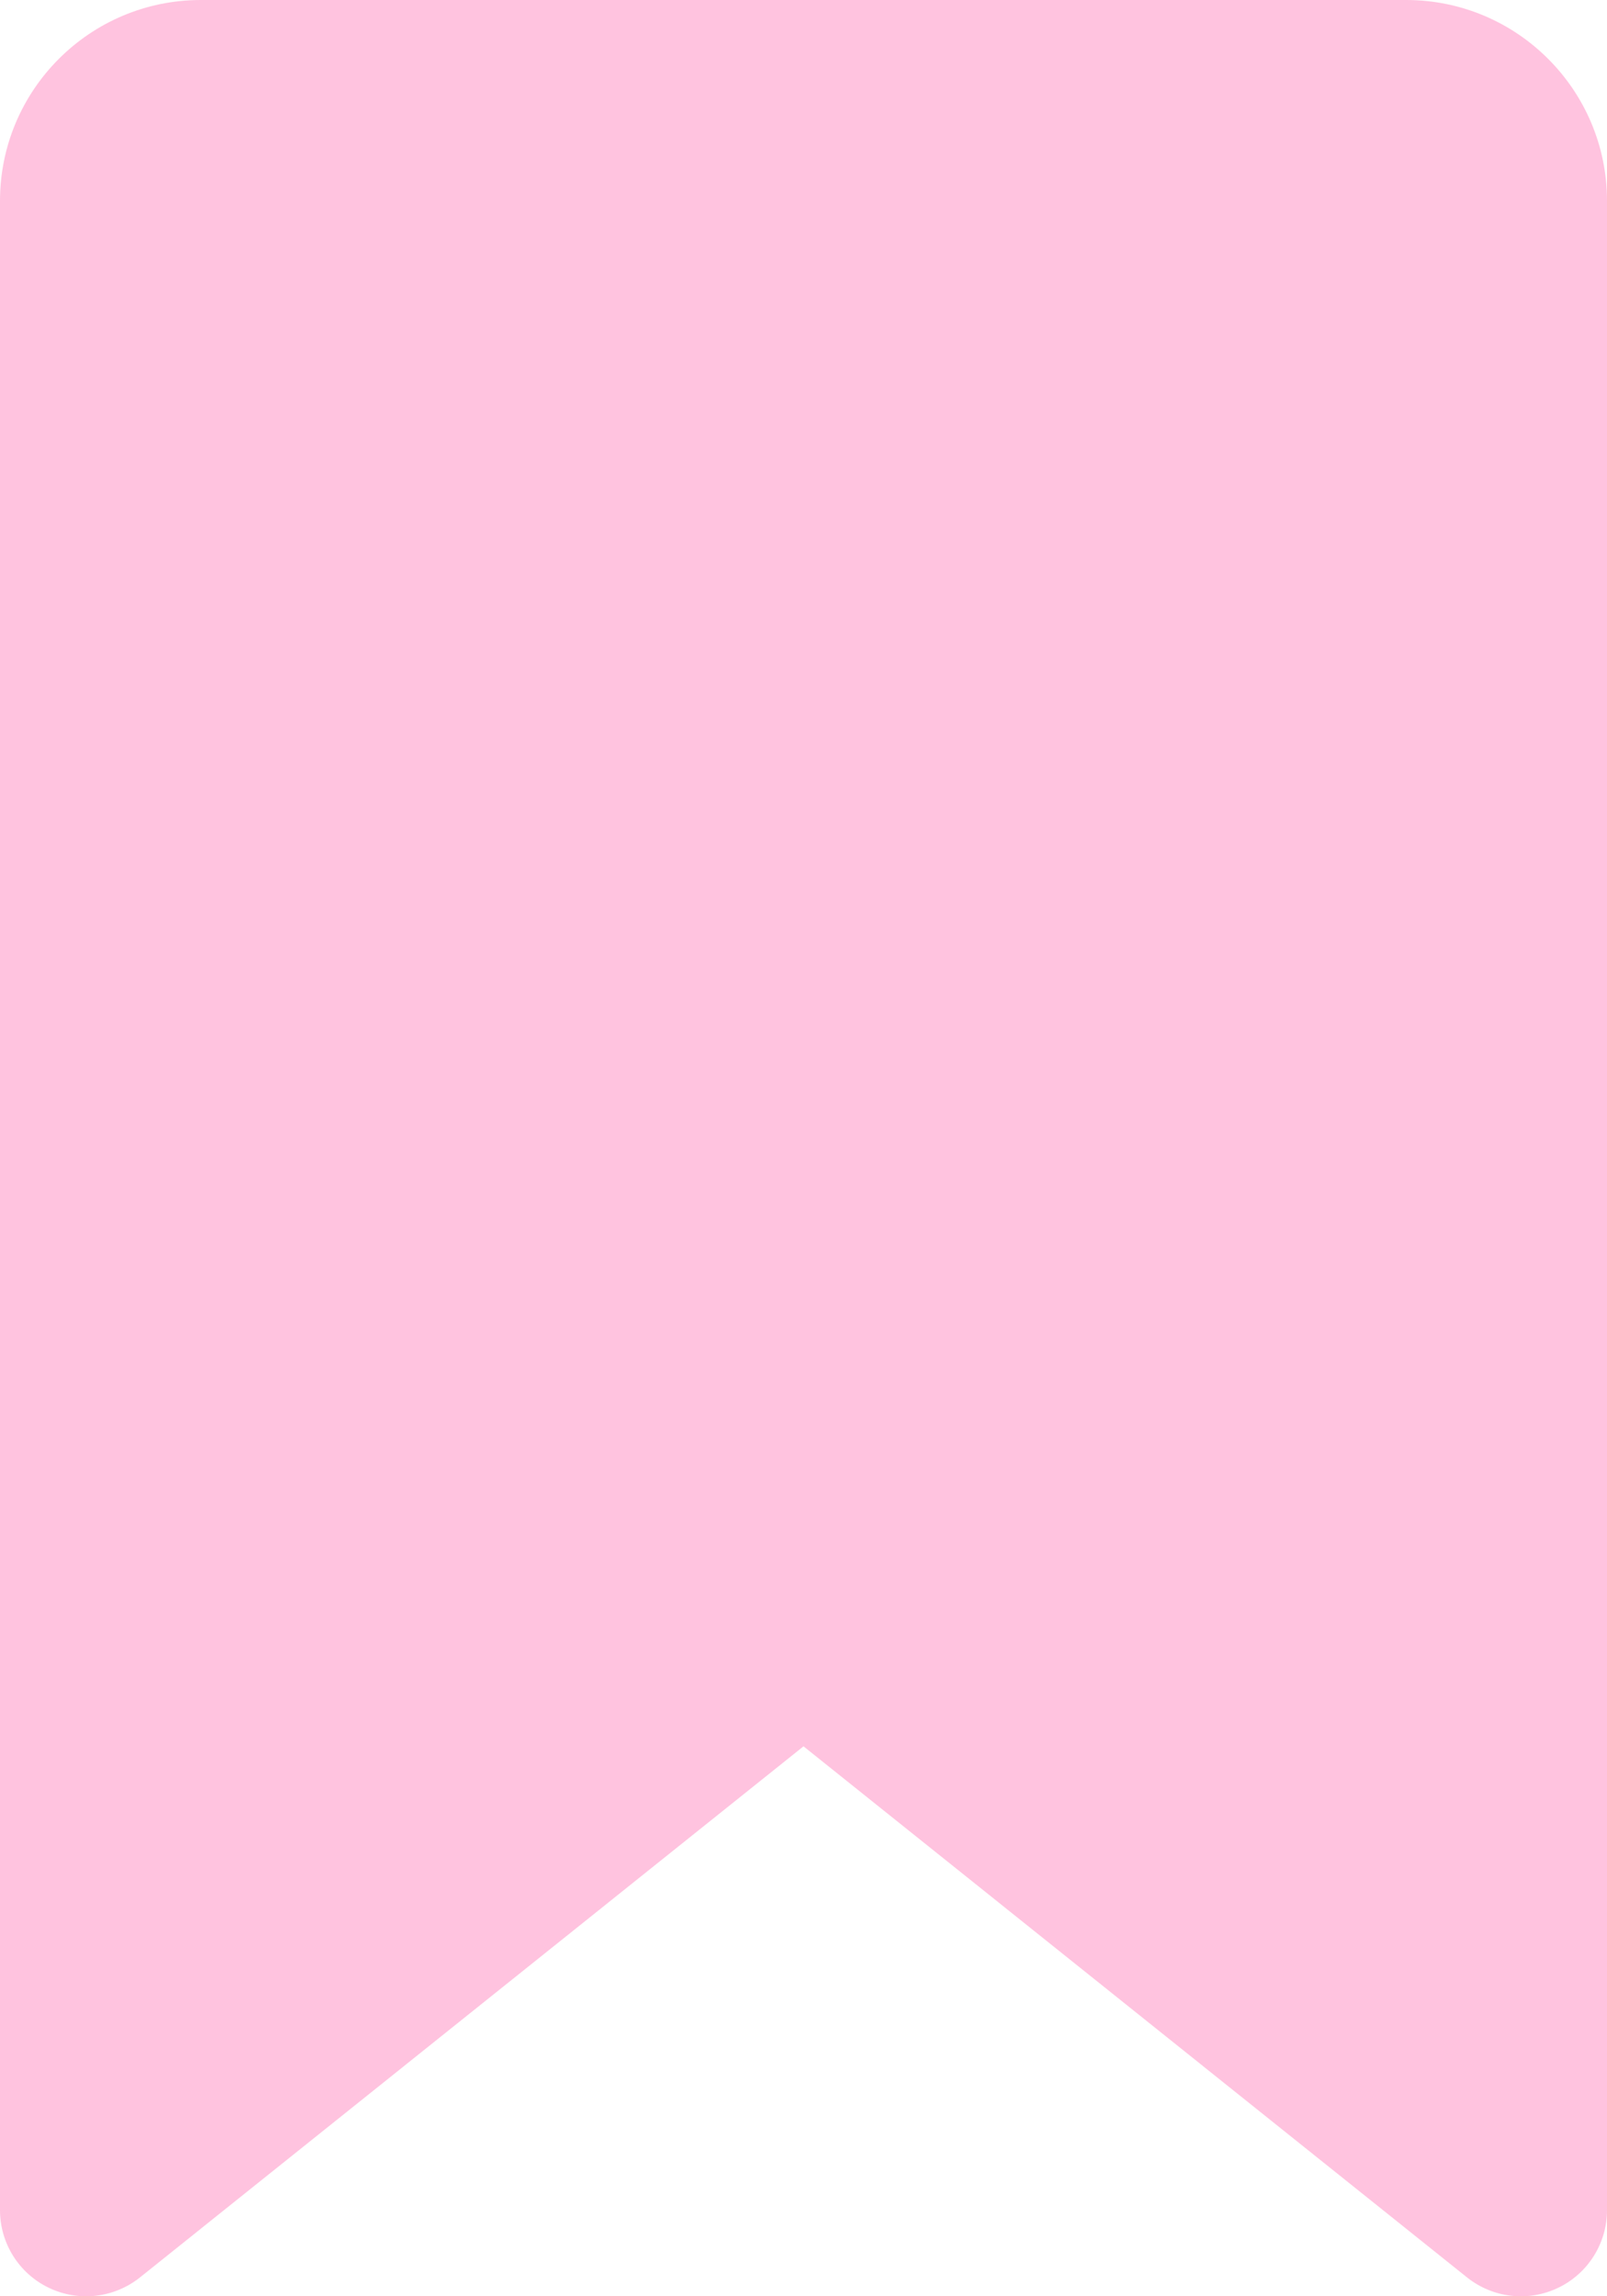 <svg width="14" height="20" viewBox="0 0 14 20" fill="none" xmlns="http://www.w3.org/2000/svg">
    <path d="M1.75 0C0.782 0 -0.002 0.786 5.91389e-06 1.754L1.02054e-05 1.756L1.18744e-05 19.25C1.19936e-05 19.538 0.165 19.801 0.425 19.926C0.685 20.051 0.993 20.016 1.219 19.836L7 15.21L12.781 19.836C13.007 20.016 13.315 20.051 13.575 19.926C13.835 19.801 14 19.538 14 19.25V1.75C14 0.784 13.216 0 12.25 0H1.75Z" fill="#FFC3DF"/>
</svg>
